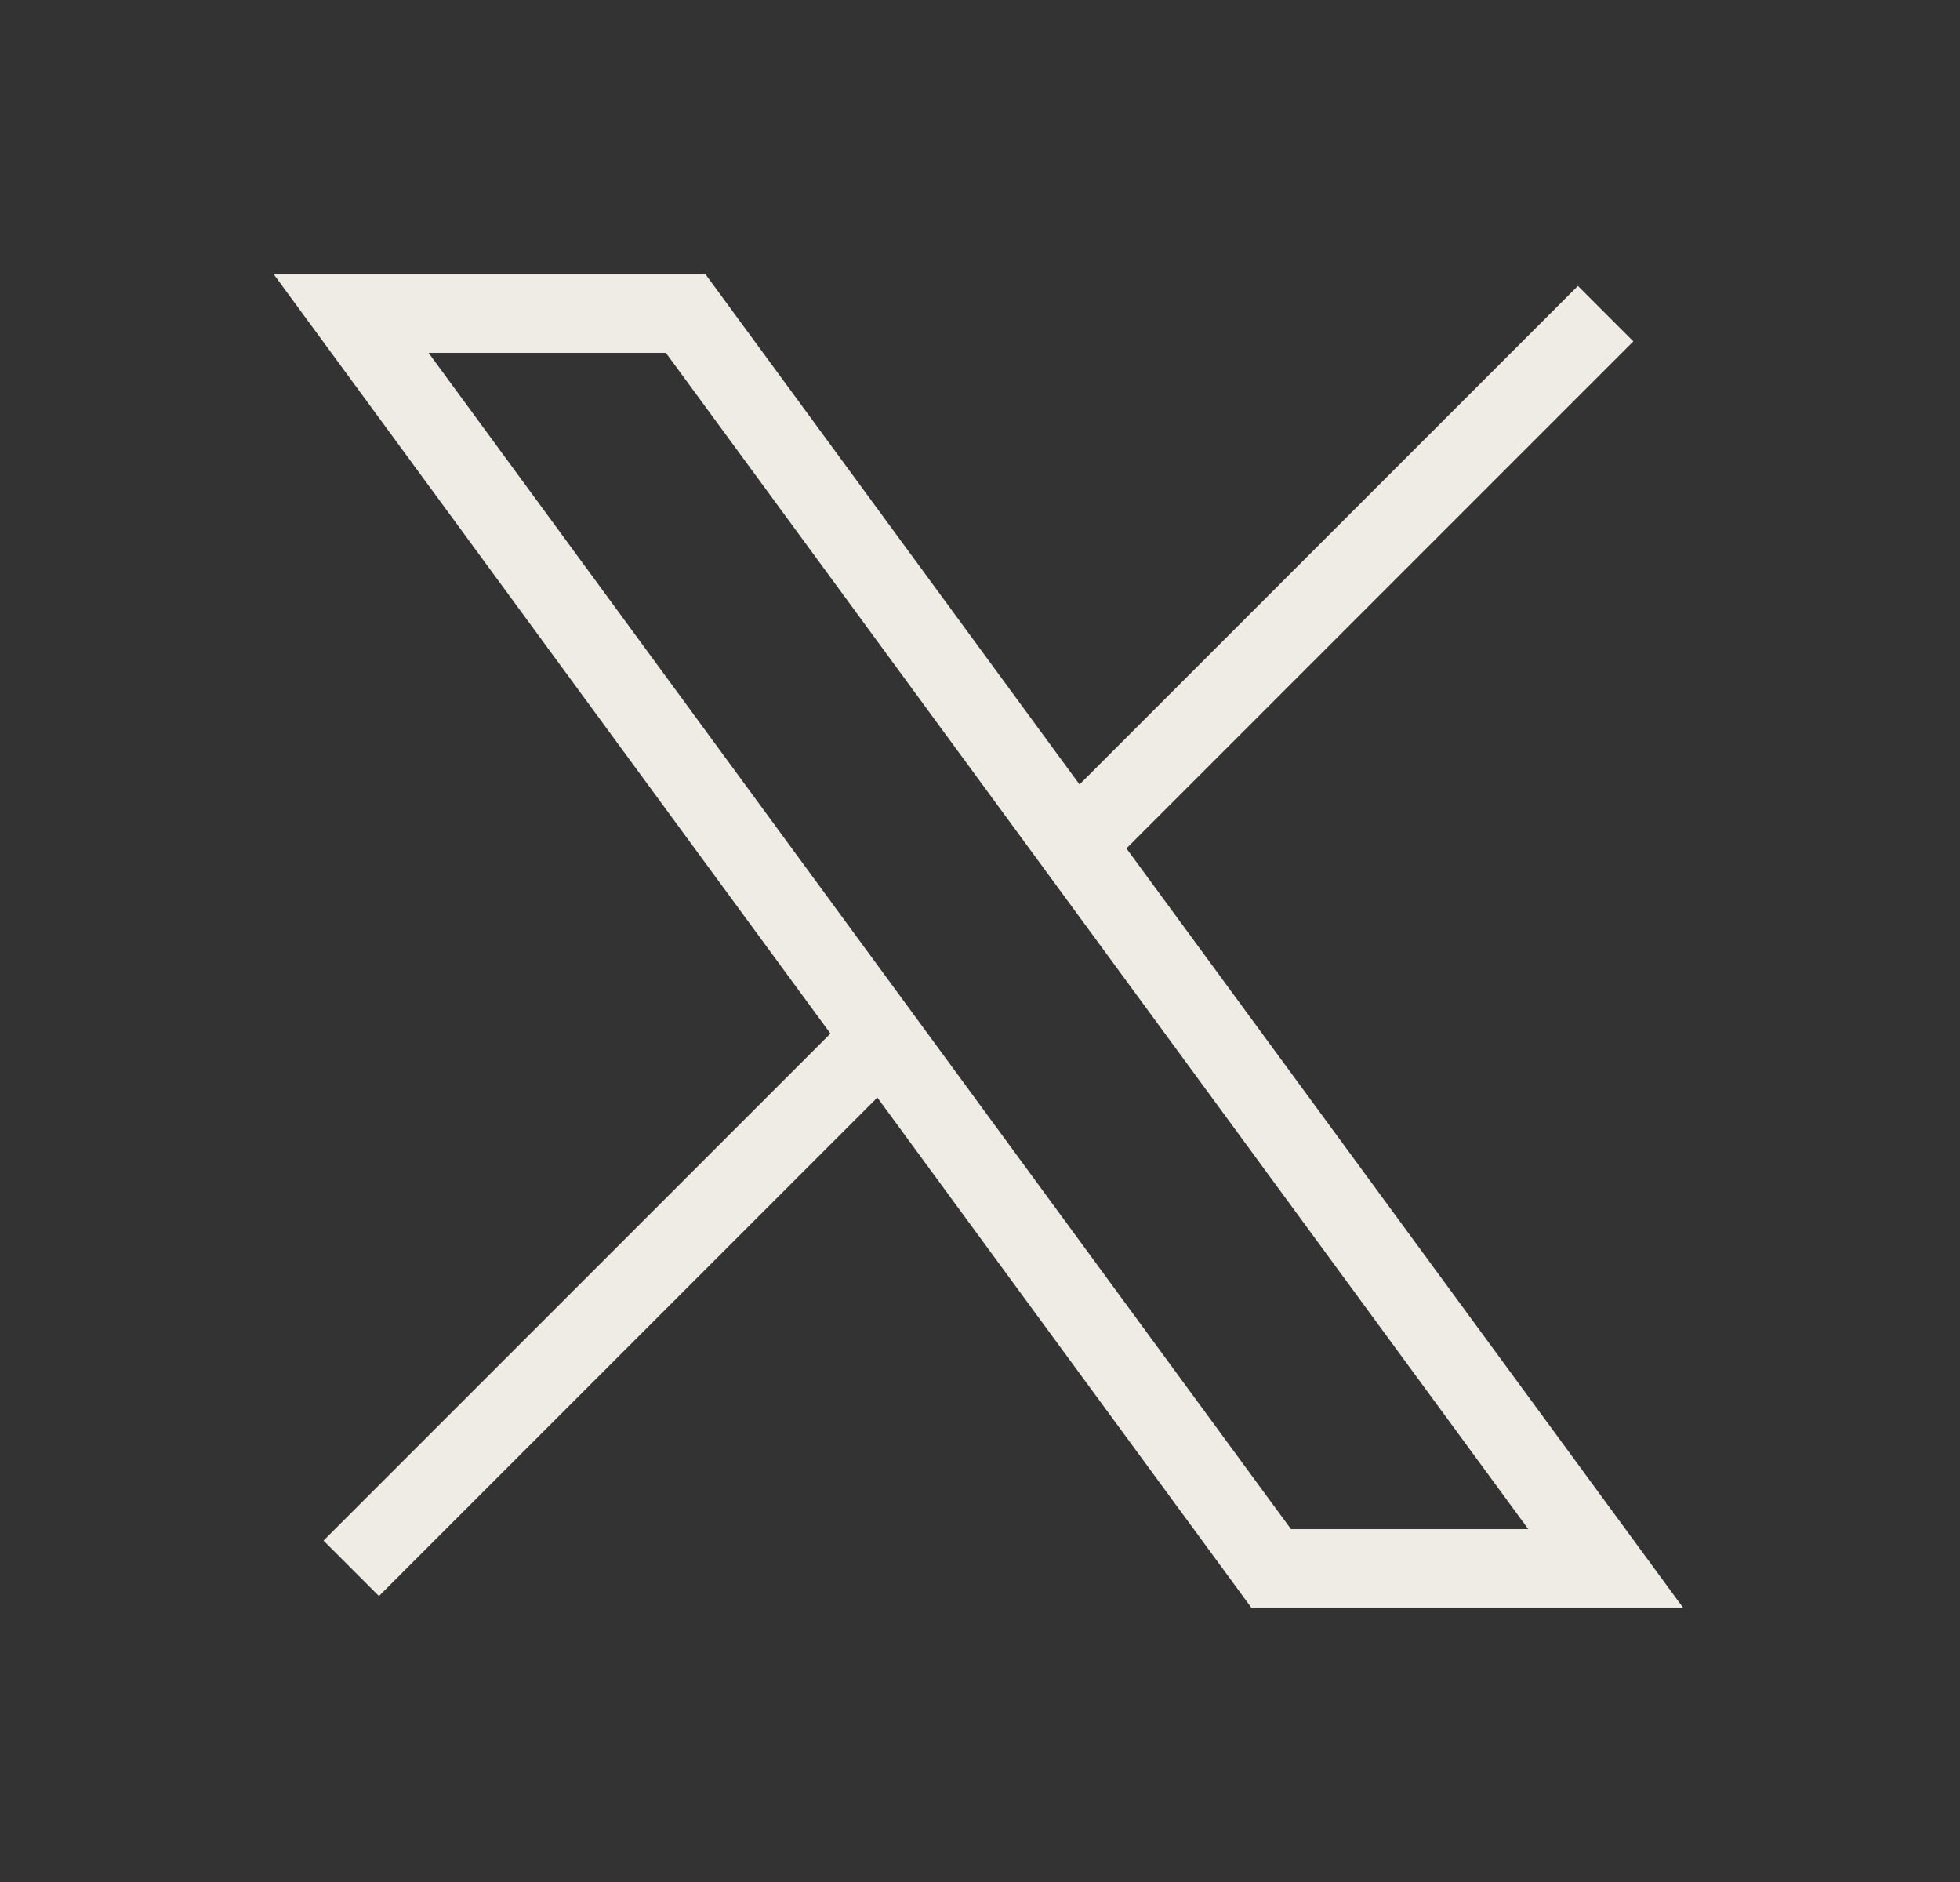 <svg width="25" height="24" viewBox="0 0 25 24" fill="none" xmlns="http://www.w3.org/2000/svg">
<rect x="0" y="0" width="25" height="24" fill="#333333" stroke="none"/>
<path d="M4.48 4L16.213 20H20.48L8.747 4H4.48Z" stroke="#EFEBE5" strokeWidth="2" strokeLinecap="round" strokeLinejoin="round"/>
<path d="M4.48 20L11.248 13.232M13.708 10.772L20.48 4" stroke="#EFEBE5" strokeWidth="2" strokeLinecap="round" strokeLinejoin="round"/>
</svg>
